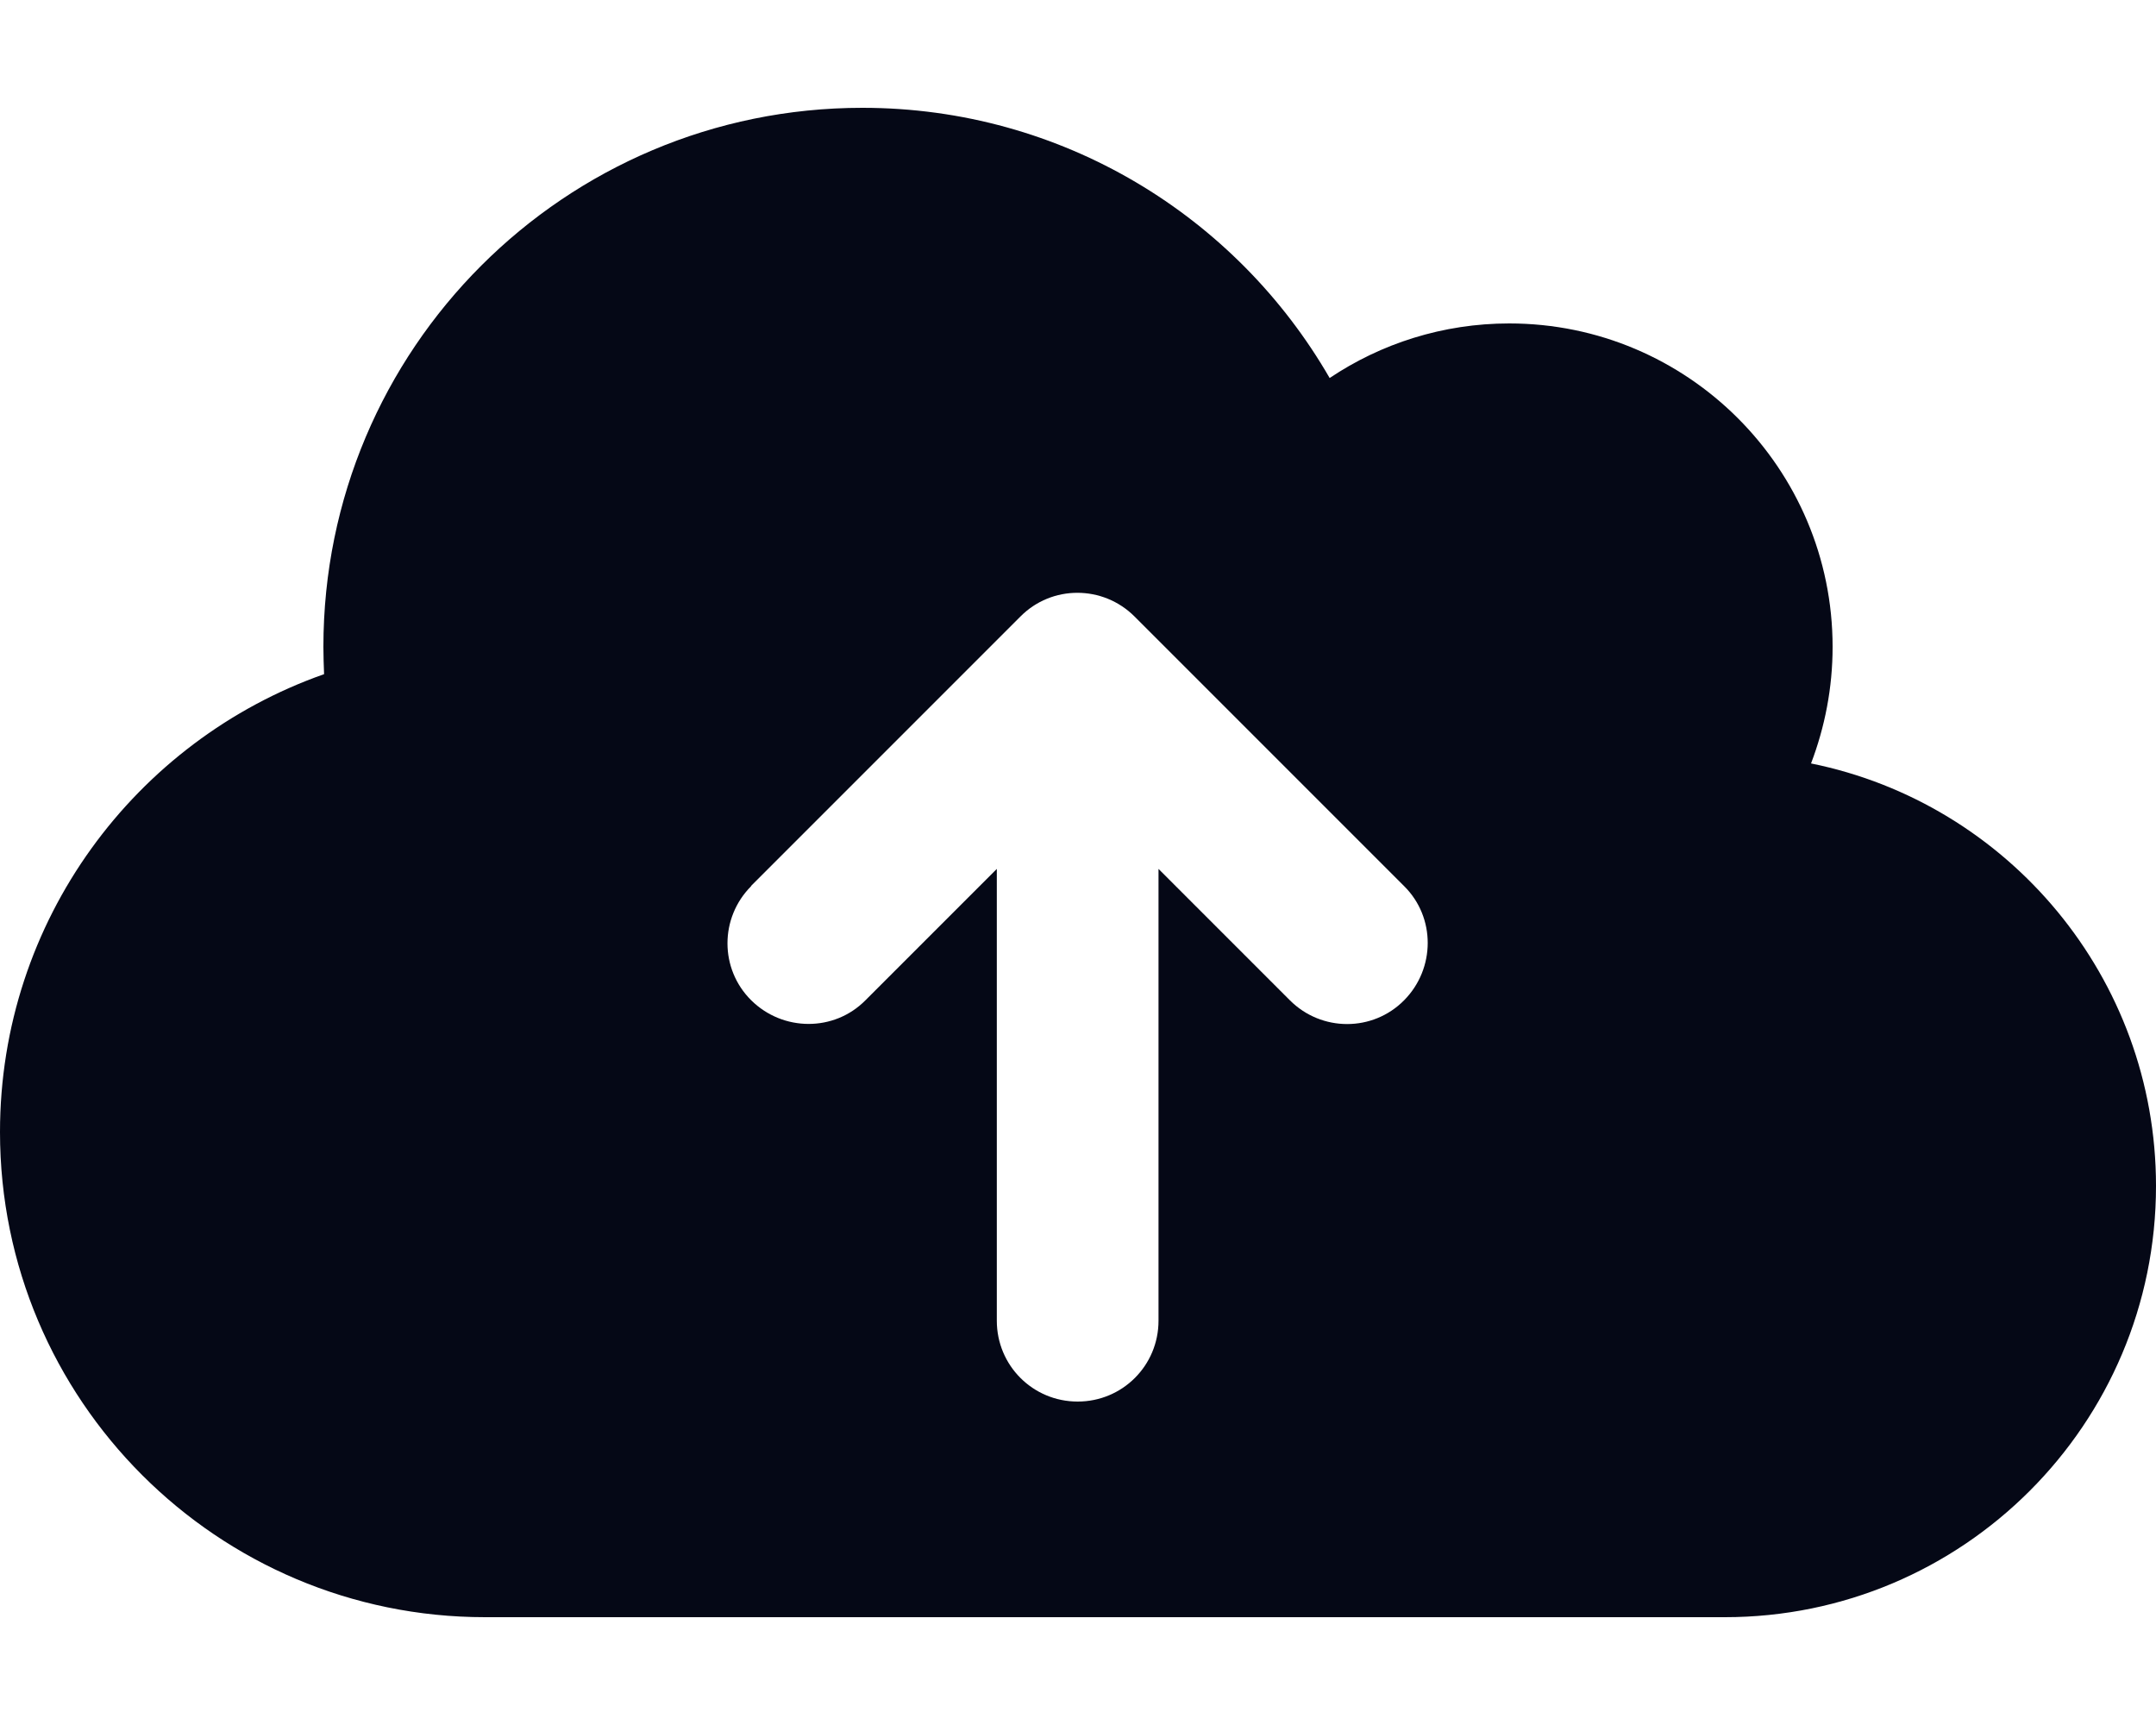 <svg xmlns="http://www.w3.org/2000/svg" height="16" width="20" viewBox="0 0 640 512">
!Font Awesome Free 6.5.1 by @fontawesome - https://fontawesome.com License - https://fontawesome.com/license/free Copyright 2023 Fonticons, Inc.<path d="M144 480C64.5 480 0 415.5 0 336c0-62.8 40.2-116.2 96.2-135.9c-.1-2.7-.2-5.4-.2-8.1c0-88.4 71.6-160 160-160c59.3 0 111 32.2 138.7 80.2C409.9 102 428.3 96 448 96c53 0 96 43 96 96c0 12.2-2.3 23.8-6.4 34.6C596 238.4 640 290.1 640 352c0 70.7-57.3 128-128 128H144zm79-217c-9.4 9.4-9.4 24.6 0 33.9s24.6 9.4 33.9 0l39-39V392c0 13.3 10.7 24 24 24s24-10.7 24-24V257.9l39 39c9.4 9.4 24.6 9.4 33.9 0s9.4-24.6 0-33.9l-80-80c-9.4-9.4-24.6-9.4-33.9 0l-80 80z" fill='#050816'/></svg>